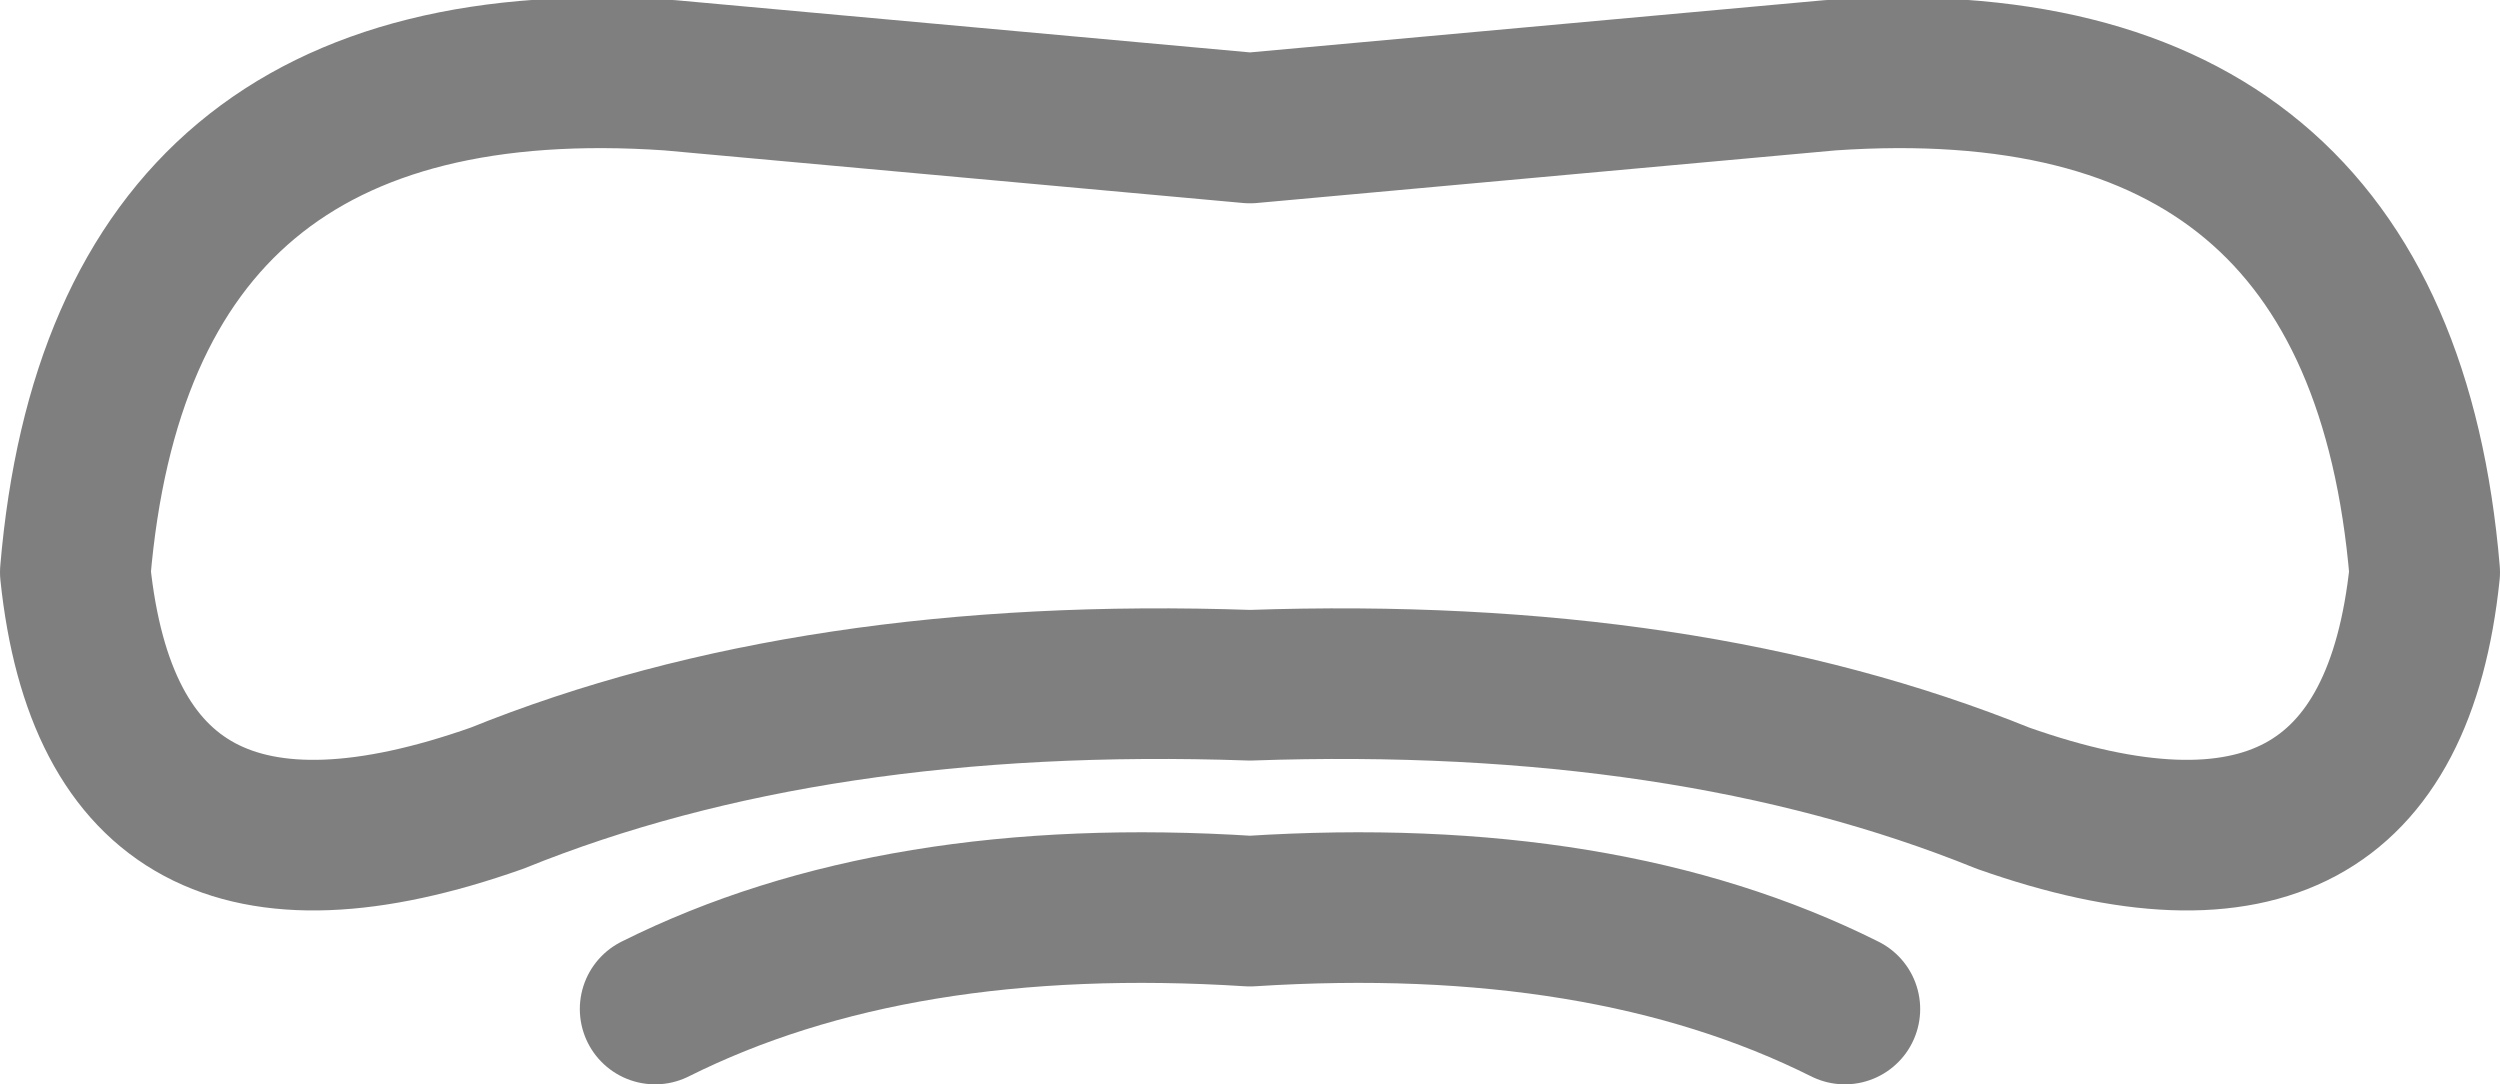 <?xml version="1.0" encoding="UTF-8" standalone="no"?>
<svg xmlns:xlink="http://www.w3.org/1999/xlink" height="7.2px" width="16.6px" xmlns="http://www.w3.org/2000/svg">
  <g transform="matrix(1.0, 0.0, 0.0, 1.0, -391.6, -198.6)">
    <path d="M395.95 205.3 Q397.55 204.5 399.9 204.65 402.25 204.5 403.85 205.3 M399.9 199.45 L396.05 199.1 Q392.4 198.85 392.1 202.4 392.35 204.8 394.9 203.9 397.0 203.05 399.9 203.15 402.8 203.05 404.9 203.9 407.45 204.8 407.7 202.4 407.4 198.85 403.75 199.1 L399.9 199.45" fill="none" stroke="#000000" stroke-linecap="round" stroke-linejoin="round" stroke-opacity="0.502" stroke-width="1.0"/>
  </g>
</svg>
